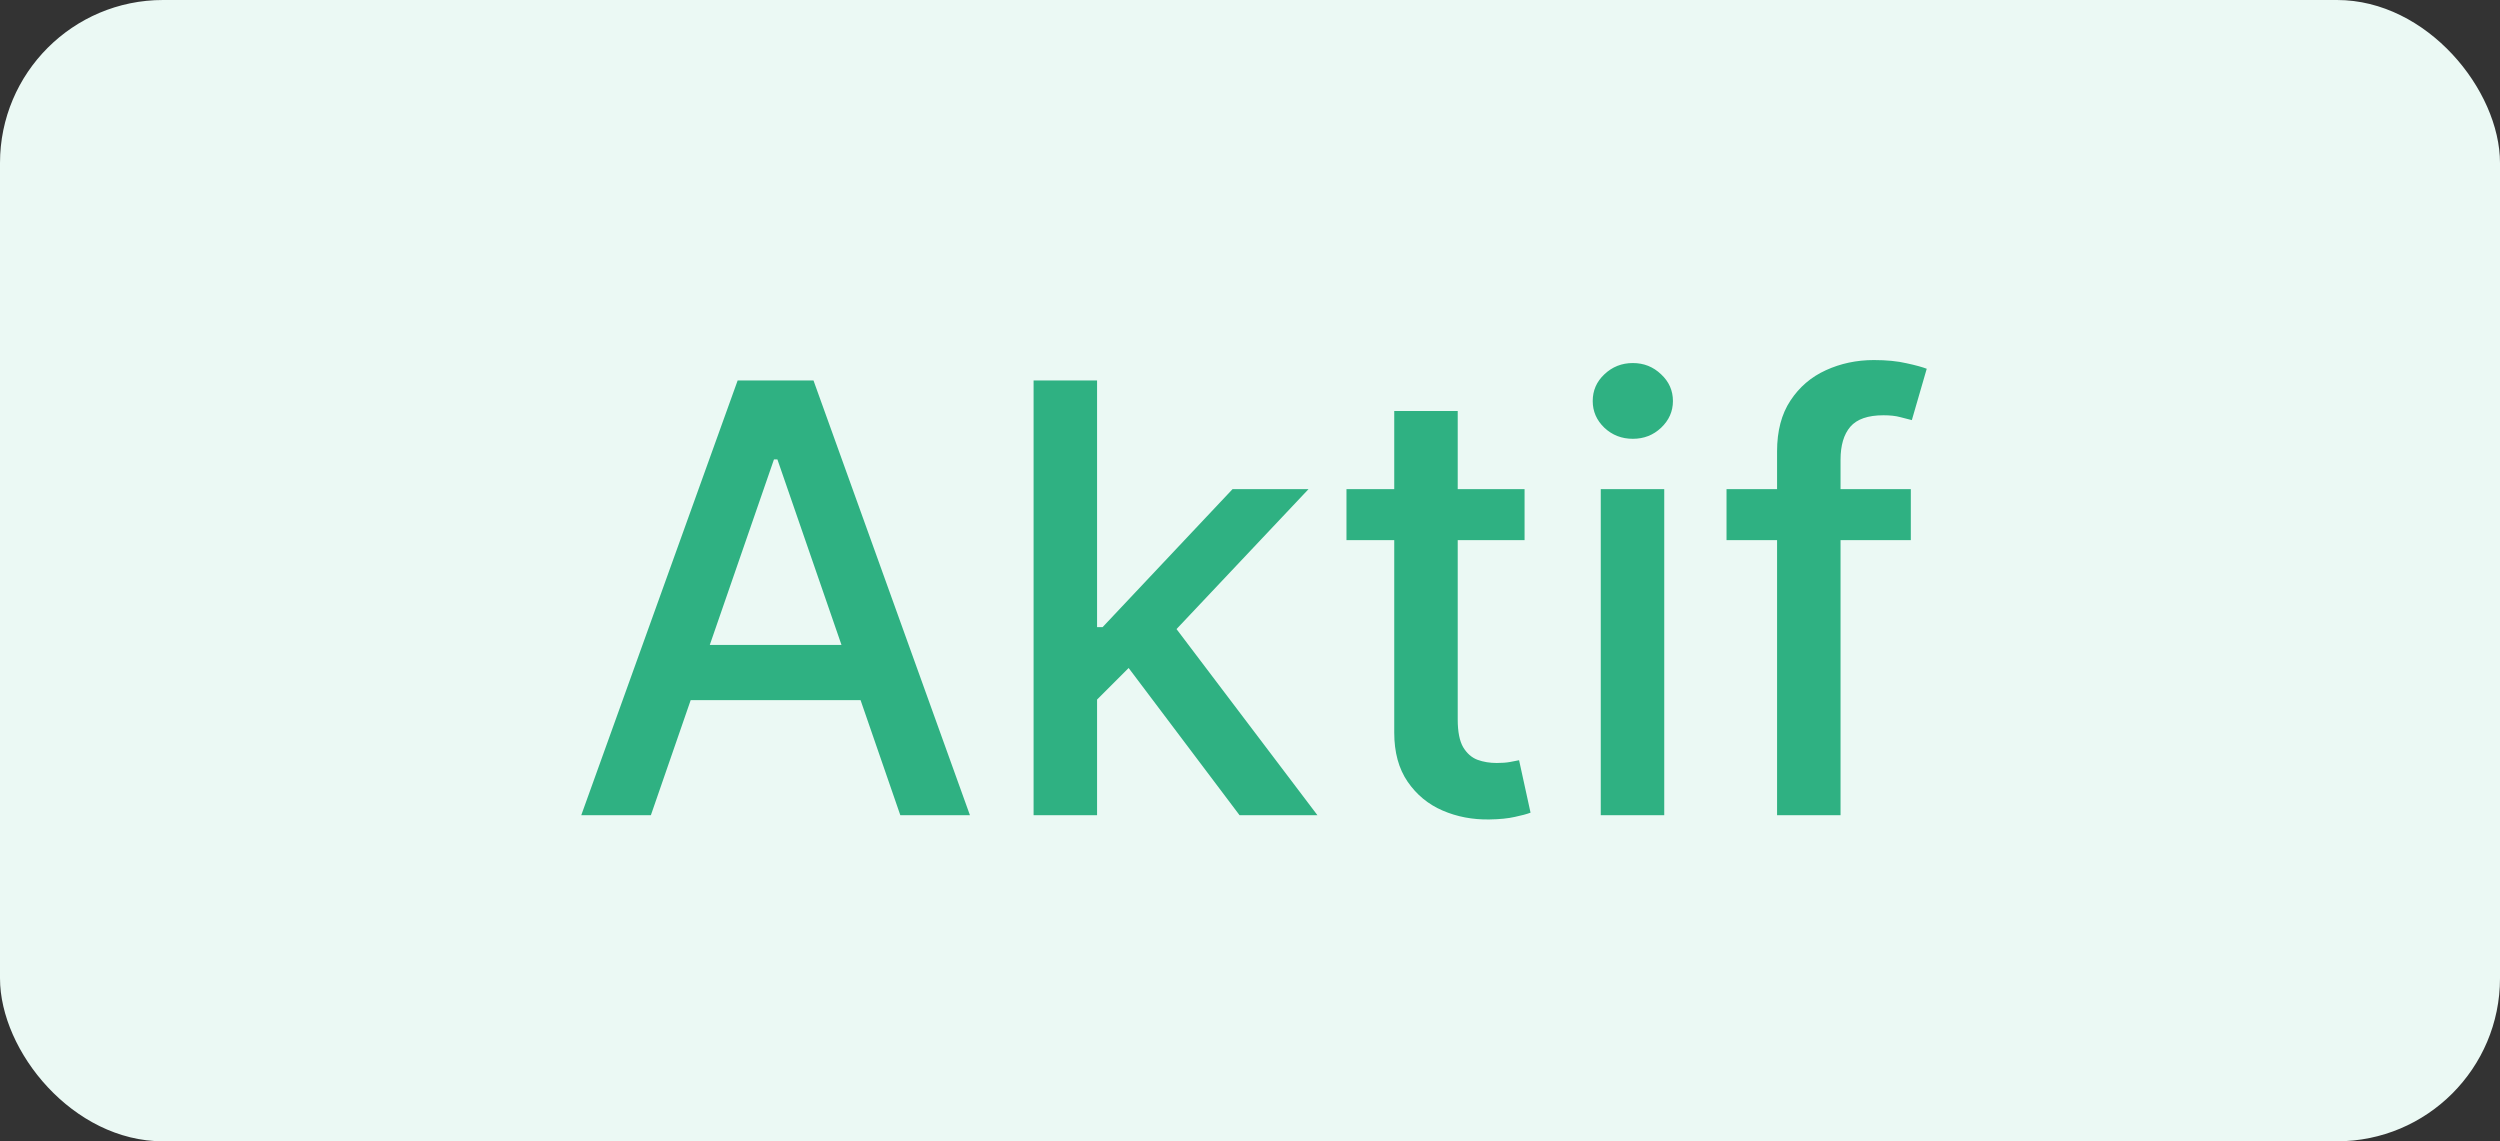 <svg width="46" height="21" viewBox="0 0 46 21" fill="none" xmlns="http://www.w3.org/2000/svg">
<rect x="0" y="0" width="46" height="21" fill="#333333" stroke="none"/>
<rect width="46" height="21" rx="3" fill="#EBF9F4"/>
<path d="M11.976 15H10.695L13.573 7H14.968L17.847 15H16.566L14.304 8.453H14.241L11.976 15ZM12.191 11.867H16.347V12.883H12.191V11.867ZM20.093 12.965L20.085 11.539H20.288L22.679 9H24.077L21.35 11.891H21.167L20.093 12.965ZM19.018 15V7H20.186V15H19.018ZM22.808 15L20.659 12.148L21.464 11.332L24.241 15H22.808ZM28.052 9V9.938H24.775V9H28.052ZM25.654 7.562H26.822V13.238C26.822 13.465 26.856 13.635 26.923 13.75C26.991 13.862 27.078 13.939 27.185 13.98C27.294 14.02 27.413 14.039 27.541 14.039C27.634 14.039 27.716 14.033 27.787 14.02C27.857 14.007 27.912 13.996 27.951 13.988L28.162 14.953C28.094 14.979 27.998 15.005 27.873 15.031C27.748 15.06 27.591 15.075 27.404 15.078C27.096 15.083 26.81 15.029 26.544 14.914C26.279 14.8 26.064 14.622 25.9 14.383C25.736 14.143 25.654 13.842 25.654 13.48V7.562ZM29.454 15V9H30.622V15H29.454ZM30.044 8.074C29.841 8.074 29.666 8.007 29.521 7.871C29.377 7.733 29.306 7.569 29.306 7.379C29.306 7.186 29.377 7.022 29.521 6.887C29.666 6.749 29.841 6.68 30.044 6.68C30.247 6.68 30.42 6.749 30.564 6.887C30.709 7.022 30.782 7.186 30.782 7.379C30.782 7.569 30.709 7.733 30.564 7.871C30.42 8.007 30.247 8.074 30.044 8.074ZM35.159 9V9.938H31.768V9H35.159ZM32.698 15V8.305C32.698 7.93 32.78 7.618 32.944 7.371C33.108 7.121 33.326 6.935 33.596 6.812C33.867 6.688 34.162 6.625 34.479 6.625C34.714 6.625 34.914 6.645 35.081 6.684C35.248 6.72 35.371 6.754 35.452 6.785L35.178 7.73C35.124 7.715 35.053 7.697 34.968 7.676C34.882 7.652 34.778 7.641 34.655 7.641C34.371 7.641 34.168 7.711 34.046 7.852C33.926 7.992 33.866 8.195 33.866 8.461V15H32.698Z" fill="#2FB182"/>
</svg>
